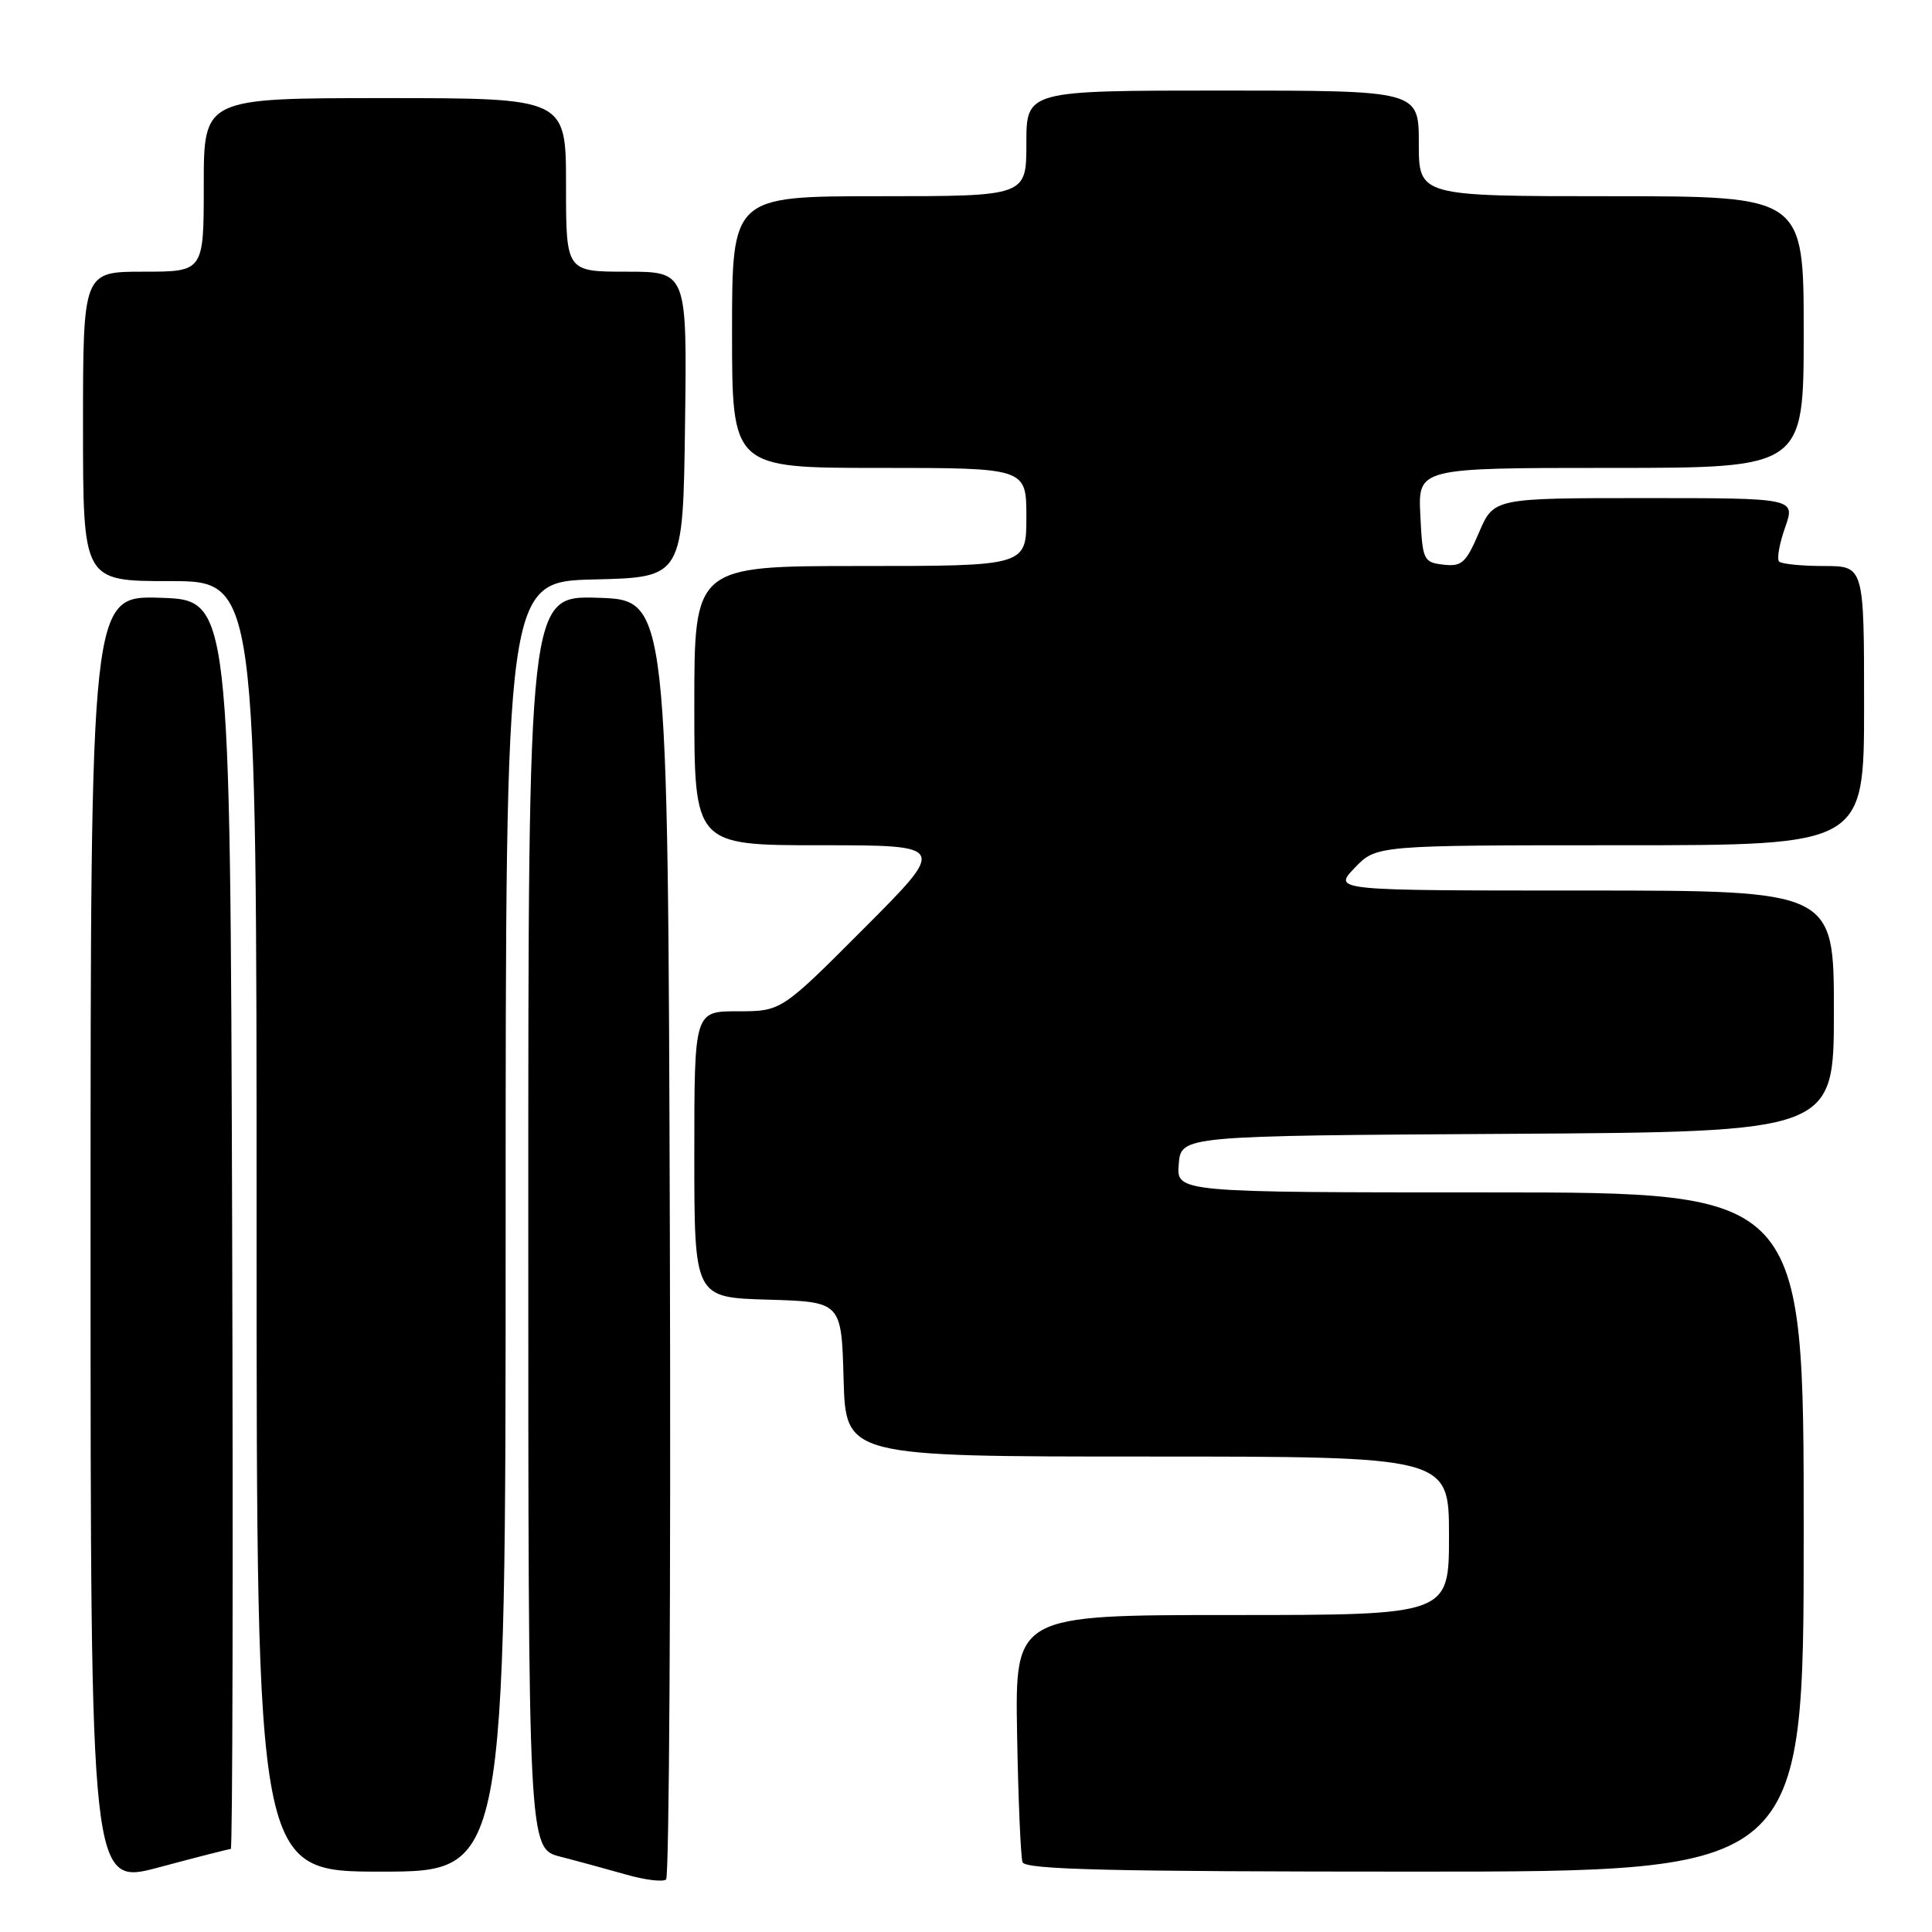 <?xml version="1.0" encoding="UTF-8" standalone="no"?>
<!DOCTYPE svg PUBLIC "-//W3C//DTD SVG 1.1//EN" "http://www.w3.org/Graphics/SVG/1.1/DTD/svg11.dtd" >
<svg xmlns="http://www.w3.org/2000/svg" xmlns:xlink="http://www.w3.org/1999/xlink" version="1.1" viewBox="0 0 256 256">
 <g >
 <path fill="currentColor"
d=" M 30.58 245.00 C 30.82 245.00 30.90 207.76 30.76 162.25 C 30.50 79.50 30.50 79.50 21.25 79.21 C 12.00 78.92 12.00 78.92 12.00 164.39 C 12.00 249.86 12.00 249.86 21.07 247.43 C 26.06 246.09 30.34 245.00 30.58 245.00 Z  M 88.76 163.94 C 88.50 79.50 88.50 79.50 79.25 79.21 C 70.00 78.92 70.00 78.92 70.00 161.92 C 70.00 244.92 70.00 244.92 74.25 246.02 C 76.59 246.62 80.53 247.70 83.00 248.40 C 85.47 249.11 87.84 249.39 88.26 249.04 C 88.67 248.68 88.90 210.39 88.76 163.94 Z  M 67.00 162.53 C 67.00 77.06 67.00 77.06 78.75 76.78 C 90.50 76.50 90.50 76.50 90.77 56.25 C 91.04 36.00 91.04 36.00 83.02 36.00 C 75.00 36.00 75.00 36.00 75.00 24.50 C 75.00 13.00 75.00 13.00 51.00 13.00 C 27.00 13.00 27.00 13.00 27.00 24.50 C 27.00 36.00 27.00 36.00 19.00 36.00 C 11.00 36.00 11.00 36.00 11.00 56.50 C 11.00 77.00 11.00 77.00 22.50 77.00 C 34.00 77.00 34.00 77.00 34.00 162.50 C 34.00 248.00 34.00 248.00 50.50 248.00 C 67.00 248.00 67.00 248.00 67.00 162.53 Z  M 239.00 203.00 C 239.00 158.00 239.00 158.00 197.44 158.00 C 155.88 158.00 155.88 158.00 156.19 154.25 C 156.50 150.50 156.50 150.50 199.75 150.24 C 243.00 149.98 243.00 149.98 243.00 133.99 C 243.00 118.00 243.00 118.00 209.81 118.00 C 176.63 118.00 176.63 118.00 179.50 115.00 C 182.37 112.00 182.37 112.00 214.69 112.00 C 247.00 112.00 247.00 112.00 247.00 93.50 C 247.00 75.00 247.00 75.00 241.67 75.00 C 238.73 75.00 236.07 74.73 235.74 74.41 C 235.42 74.08 235.77 72.06 236.53 69.91 C 237.91 66.00 237.91 66.00 217.92 66.00 C 197.93 66.00 197.93 66.00 195.97 70.57 C 194.25 74.59 193.69 75.10 191.26 74.82 C 188.61 74.51 188.49 74.24 188.20 68.25 C 187.90 62.00 187.90 62.00 213.45 62.00 C 239.00 62.00 239.00 62.00 239.00 44.00 C 239.00 26.00 239.00 26.00 213.50 26.00 C 188.00 26.00 188.00 26.00 188.00 19.00 C 188.00 12.00 188.00 12.00 162.00 12.00 C 136.00 12.00 136.00 12.00 136.00 19.00 C 136.00 26.00 136.00 26.00 116.50 26.00 C 97.00 26.00 97.00 26.00 97.00 44.00 C 97.00 62.00 97.00 62.00 116.50 62.00 C 136.00 62.00 136.00 62.00 136.00 68.50 C 136.00 75.00 136.00 75.00 114.00 75.00 C 92.00 75.00 92.00 75.00 92.00 93.50 C 92.00 112.00 92.00 112.00 108.73 112.00 C 125.47 112.00 125.47 112.00 114.50 123.00 C 103.53 134.00 103.53 134.00 97.77 134.00 C 92.00 134.00 92.00 134.00 92.00 152.96 C 92.00 171.93 92.00 171.93 101.75 172.21 C 111.50 172.50 111.50 172.50 111.78 182.75 C 112.07 193.00 112.07 193.00 152.03 193.00 C 192.00 193.00 192.00 193.00 192.00 203.50 C 192.00 214.00 192.00 214.00 163.25 214.00 C 134.50 214.00 134.50 214.00 134.77 229.75 C 134.92 238.41 135.25 246.06 135.49 246.75 C 135.84 247.73 147.15 248.00 187.47 248.00 C 239.00 248.00 239.00 248.00 239.00 203.00 Z "/>
</g>
</svg>